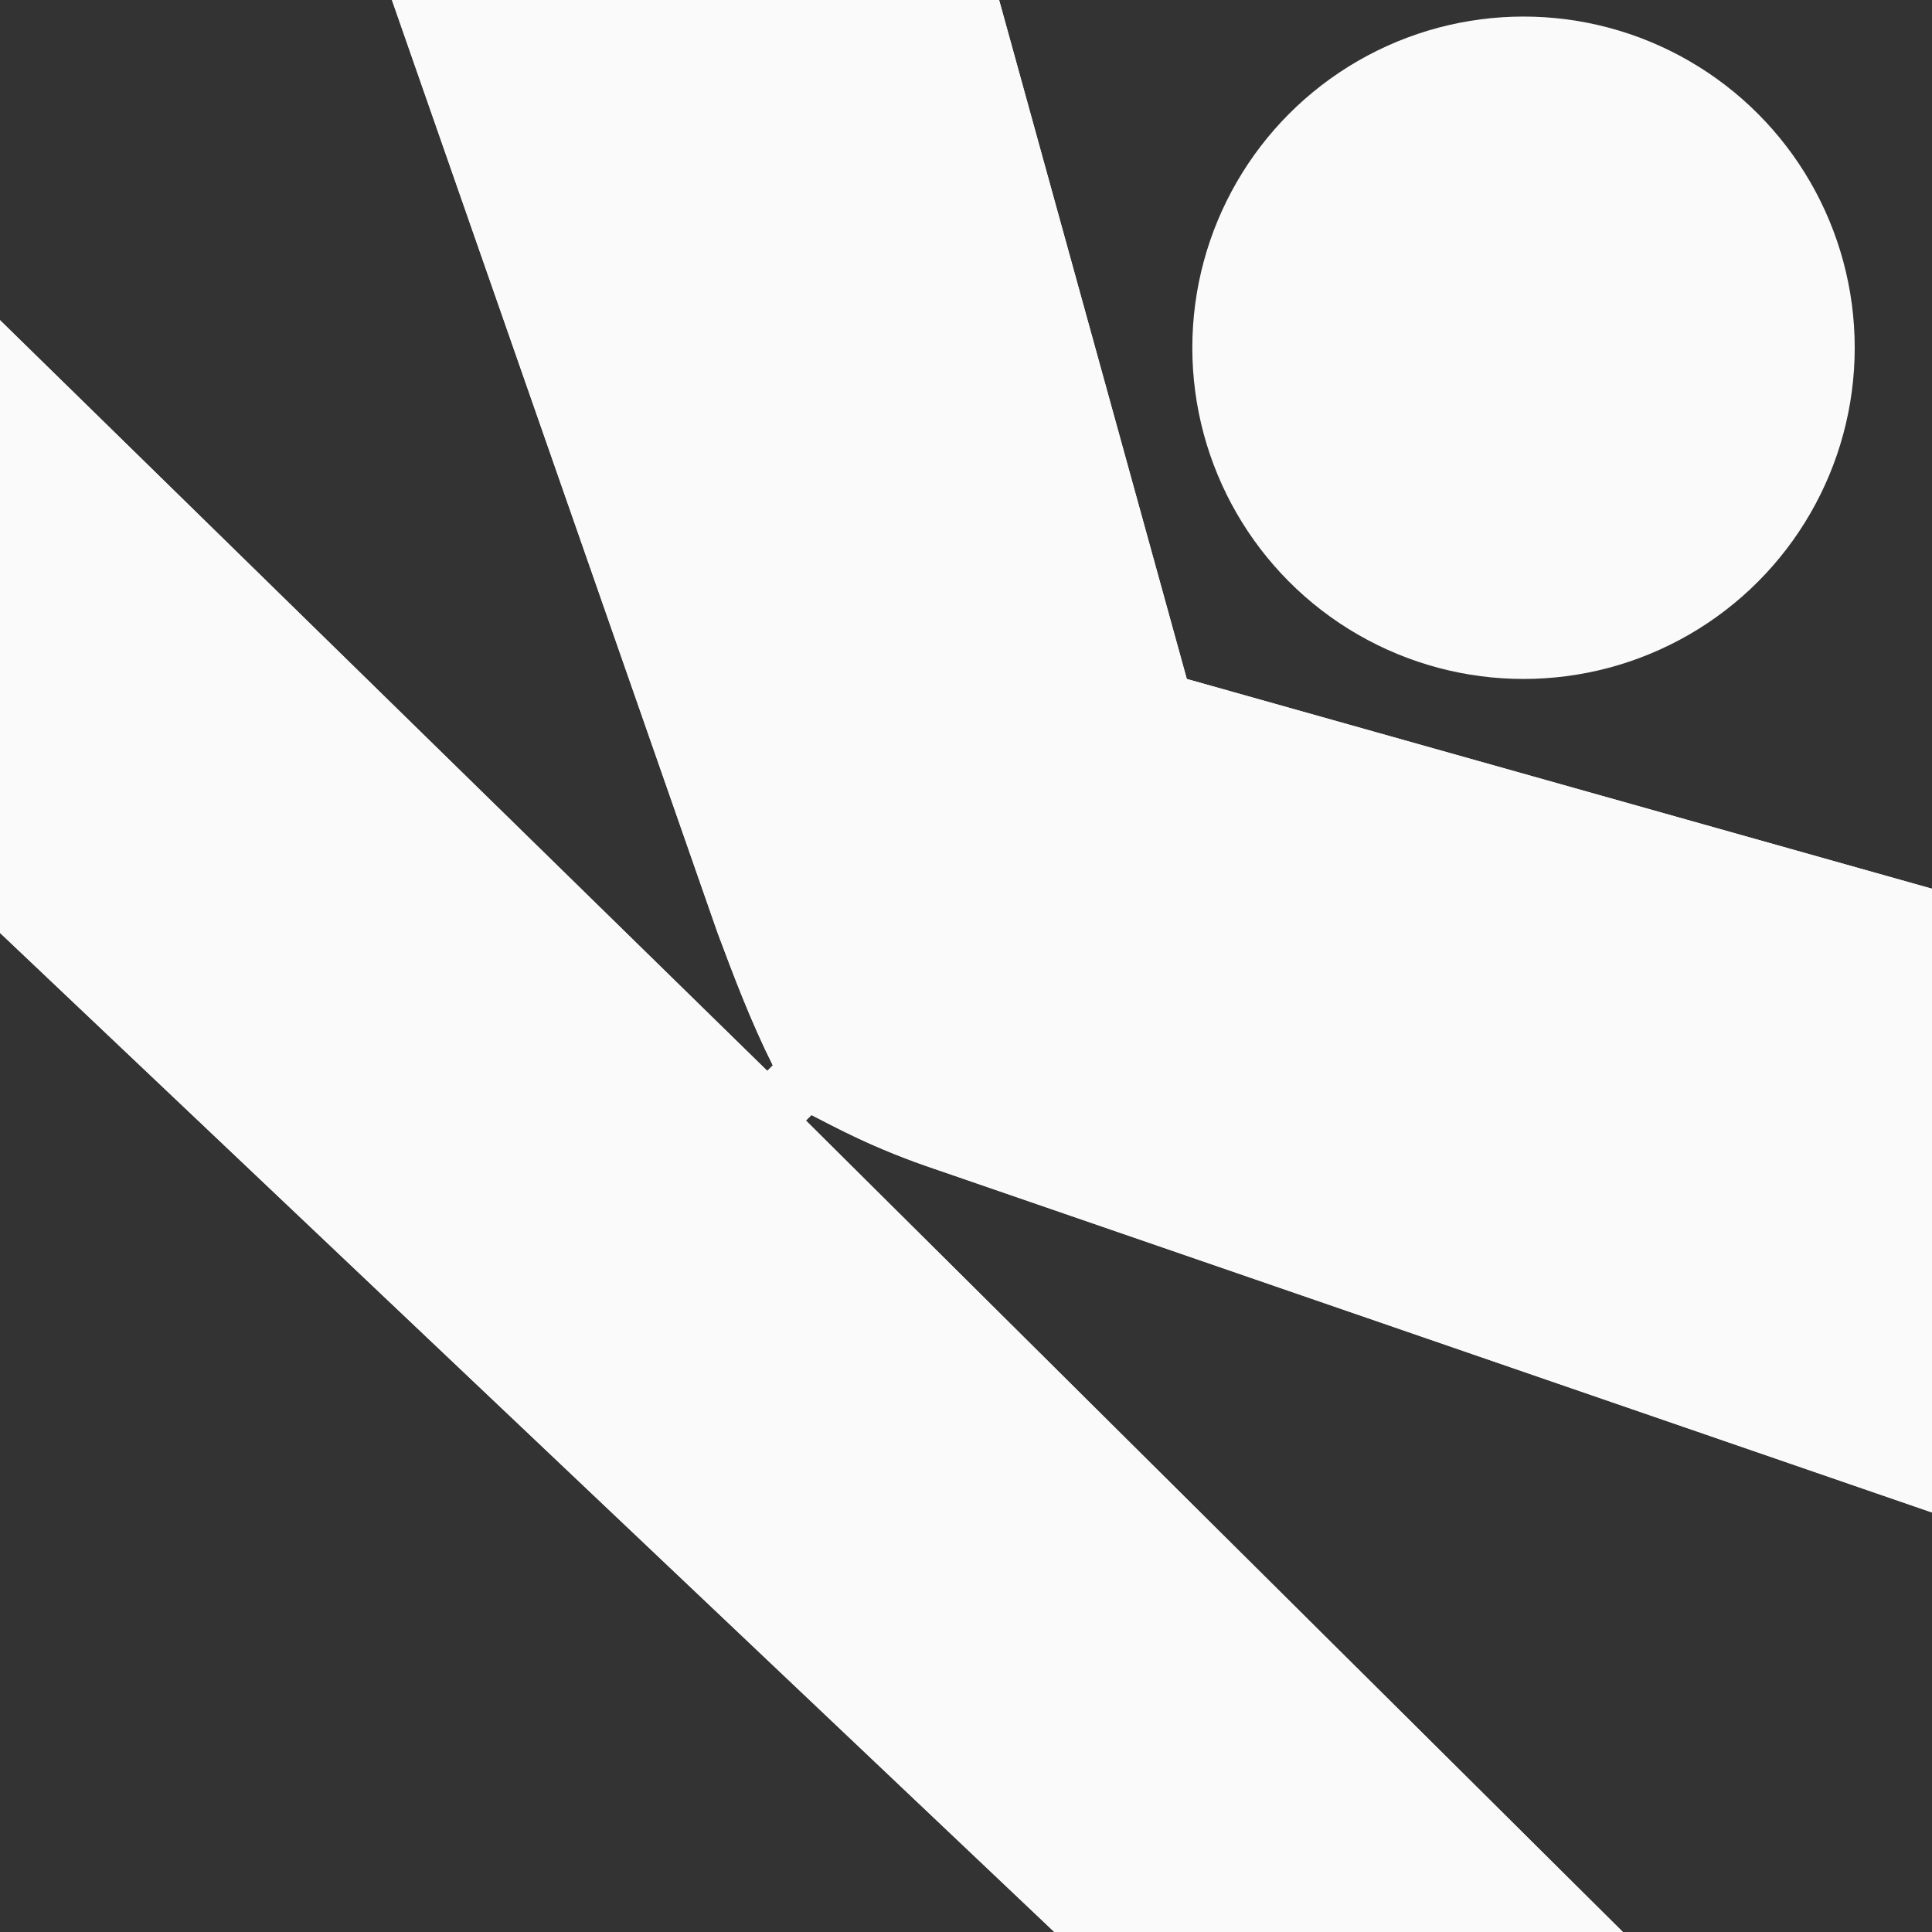 <?xml version="1.0" encoding="utf-8"?>
<!-- Generator: Adobe Illustrator 19.0.0, SVG Export Plug-In . SVG Version: 6.00 Build 0)  -->
<svg version="1.1" id="Layer_1" xmlns="http://www.w3.org/2000/svg" xmlns:xlink="http://www.w3.org/1999/xlink" x="0px" y="0px"
	 viewBox="0 0 35 35" enable-background="new 0 0 35 35" xml:space="preserve">
<rect x="0" y="0" width="35" height="35" fill="#333333" stroke="none"/>
<g id="XMLID_2_">
	<defs>
		<path id="XMLID_9_" d="M35,27.4l-18-6.2c-1.2-0.4-1.9-0.8-2.3-1l-0.1,0.1L29.4,35l-10.3,0L0,16.9V5.8l13.9,13.6l0.1-0.1
			c-0.4-0.8-0.7-1.6-1-2.4L7.1,0h11l3.4,12.3l13.5,3.8L35,27.4z"/>
	</defs>
	<use xlink:href="#XMLID_9_"  overflow="visible" fill="#FAFAFA"/>
	<clipPath id="XMLID_5_">
		<use xlink:href="#XMLID_9_"  overflow="visible"/>
	</clipPath>
	<rect id="XMLID_11_" x="0" y="0" clip-path="url(#XMLID_5_)" fill="#FAFAFA" width="35" height="35"/>
</g>
<ellipse id="XMLID_4_" fill="#FAFAFA" cx="27.6" cy="6.3" rx="6" ry="6"/>
</svg>
